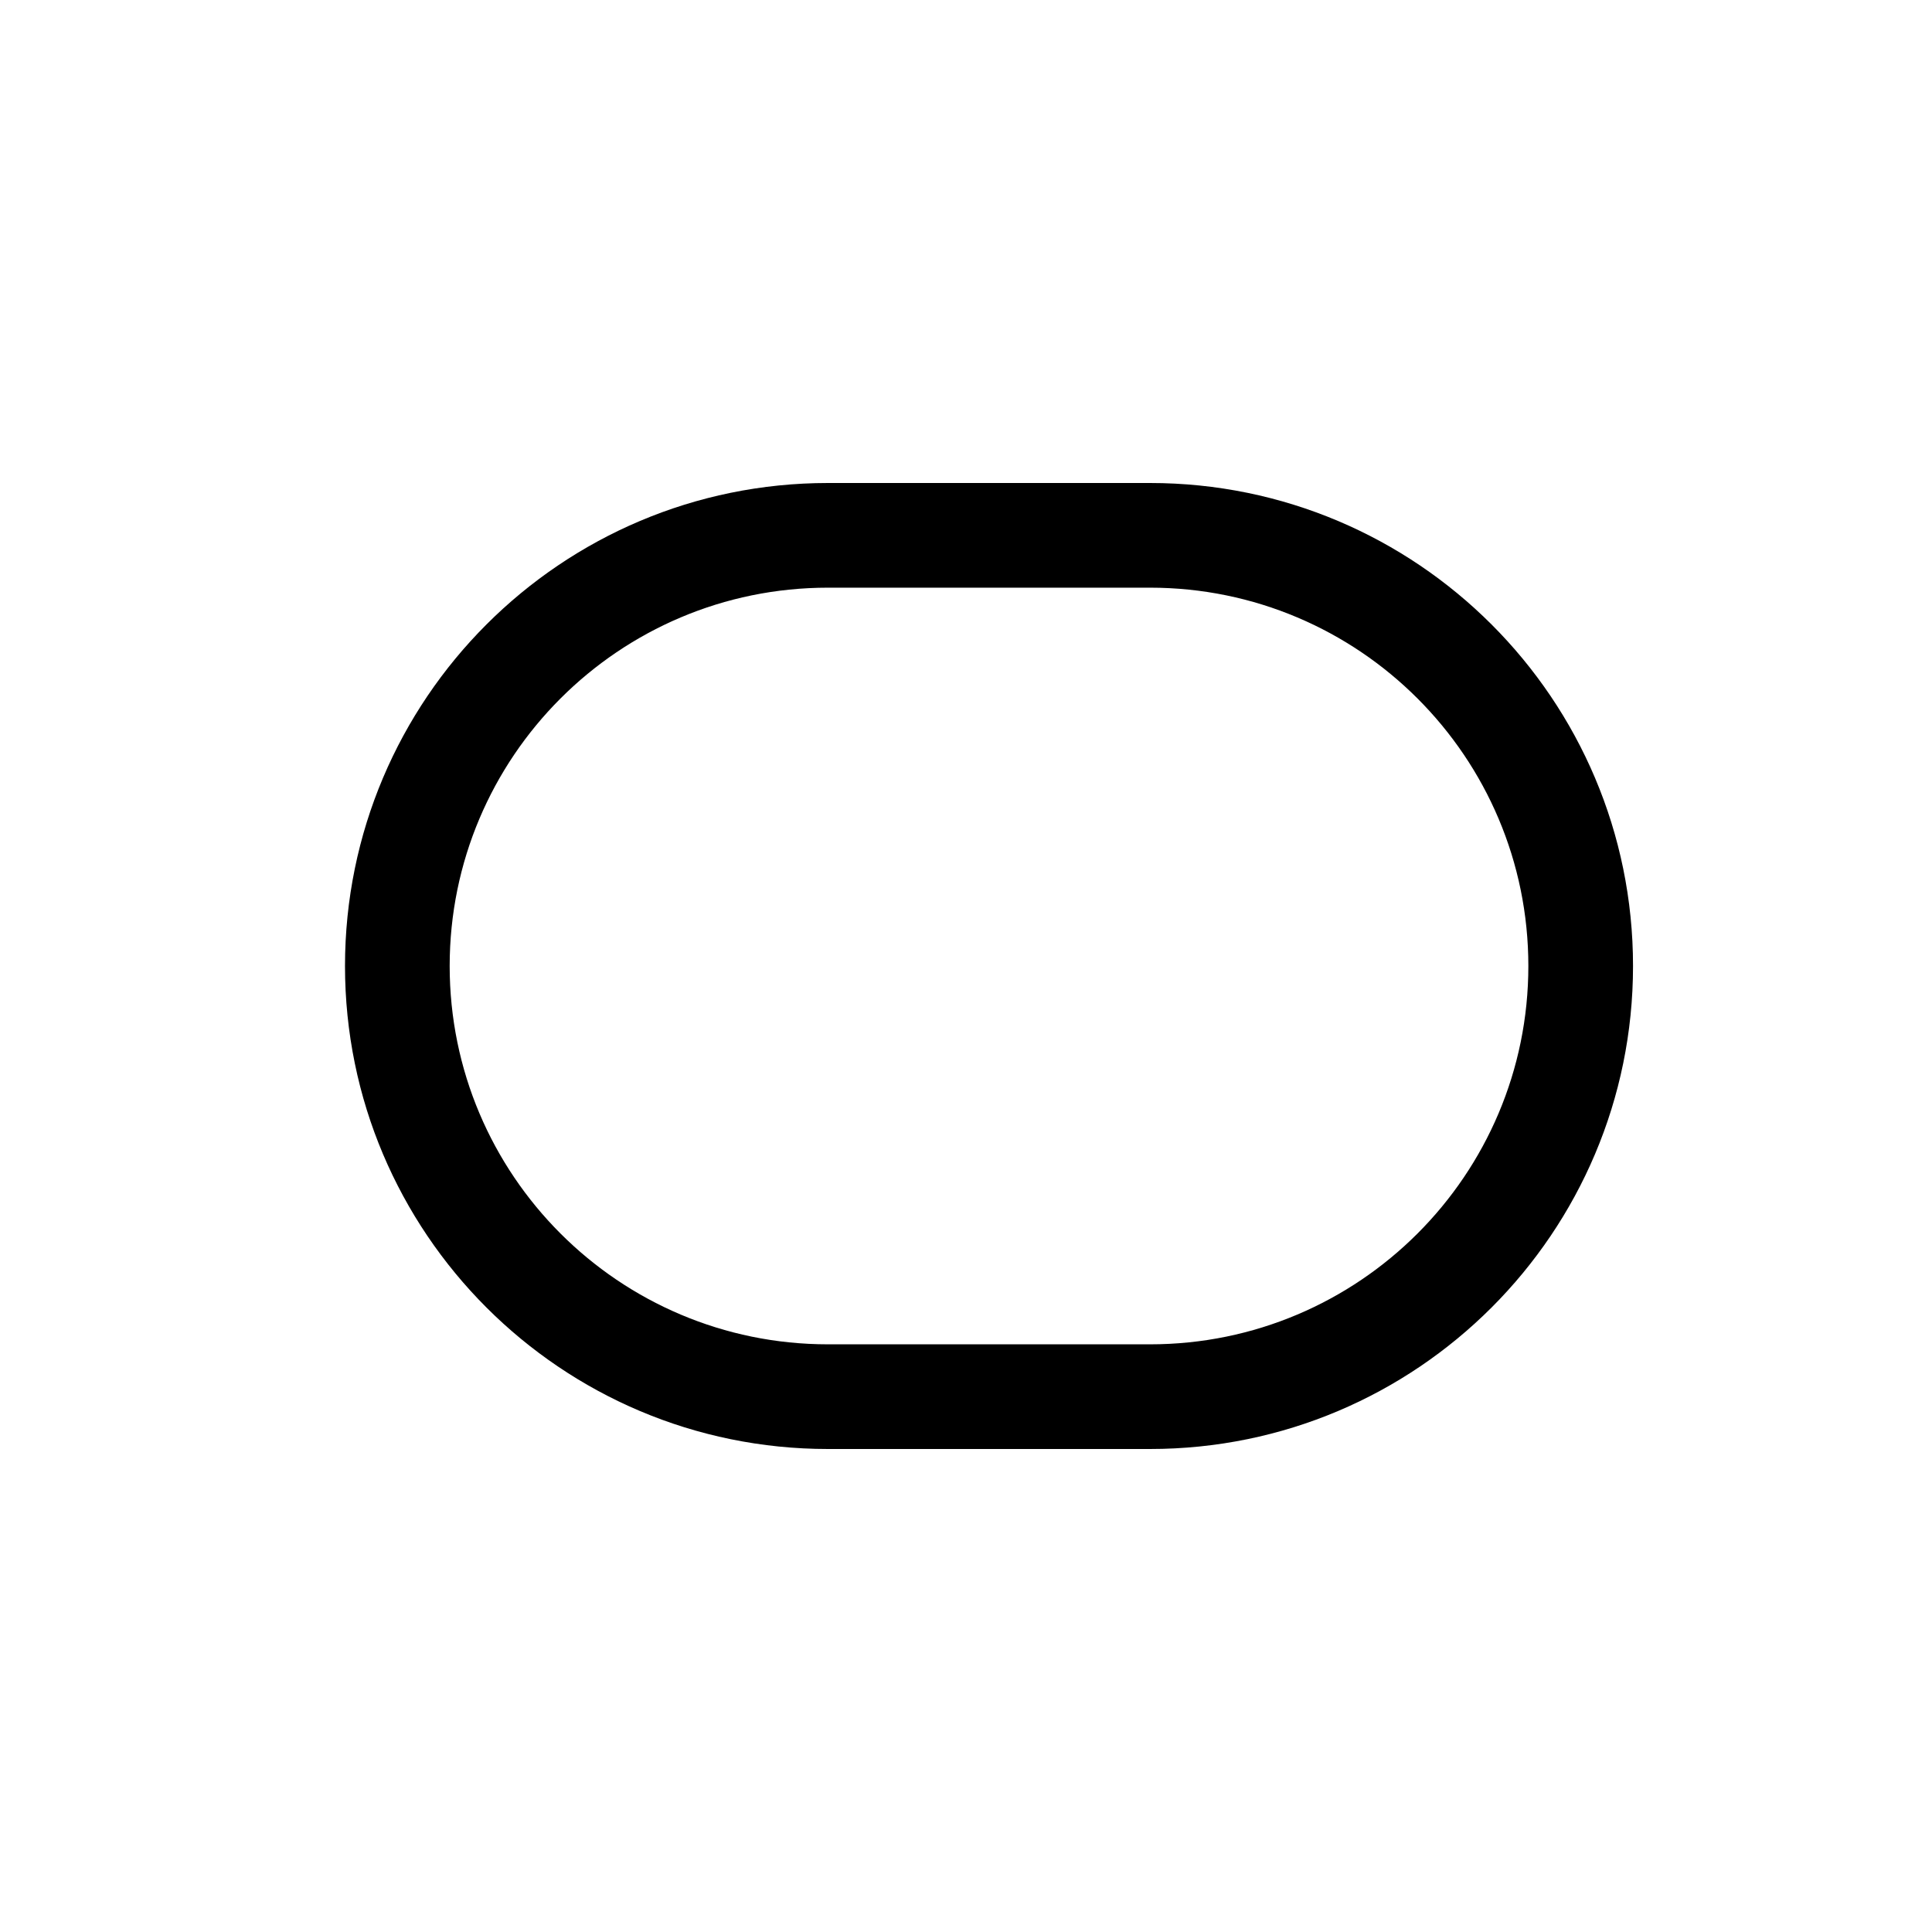 <svg width="28" height="28" viewBox="0 0 28 28" fill="none" xmlns="http://www.w3.org/2000/svg">
<path fill-rule="evenodd" clip-rule="evenodd" d="M12 7C8.134 7 5 10.134 5 14C5 17.866 8.134 21 12 21H16.667C20.533 21 23.667 17.866 23.667 14C23.667 10.134 20.533 7 16.667 7H12ZM16.667 8.517H12C8.972 8.517 6.517 10.972 6.517 14C6.517 17.028 8.972 19.483 12 19.483H16.667C19.695 19.483 22.15 17.028 22.15 14C22.15 10.972 19.695 8.517 16.667 8.517Z" fill="black"/>
</svg>
